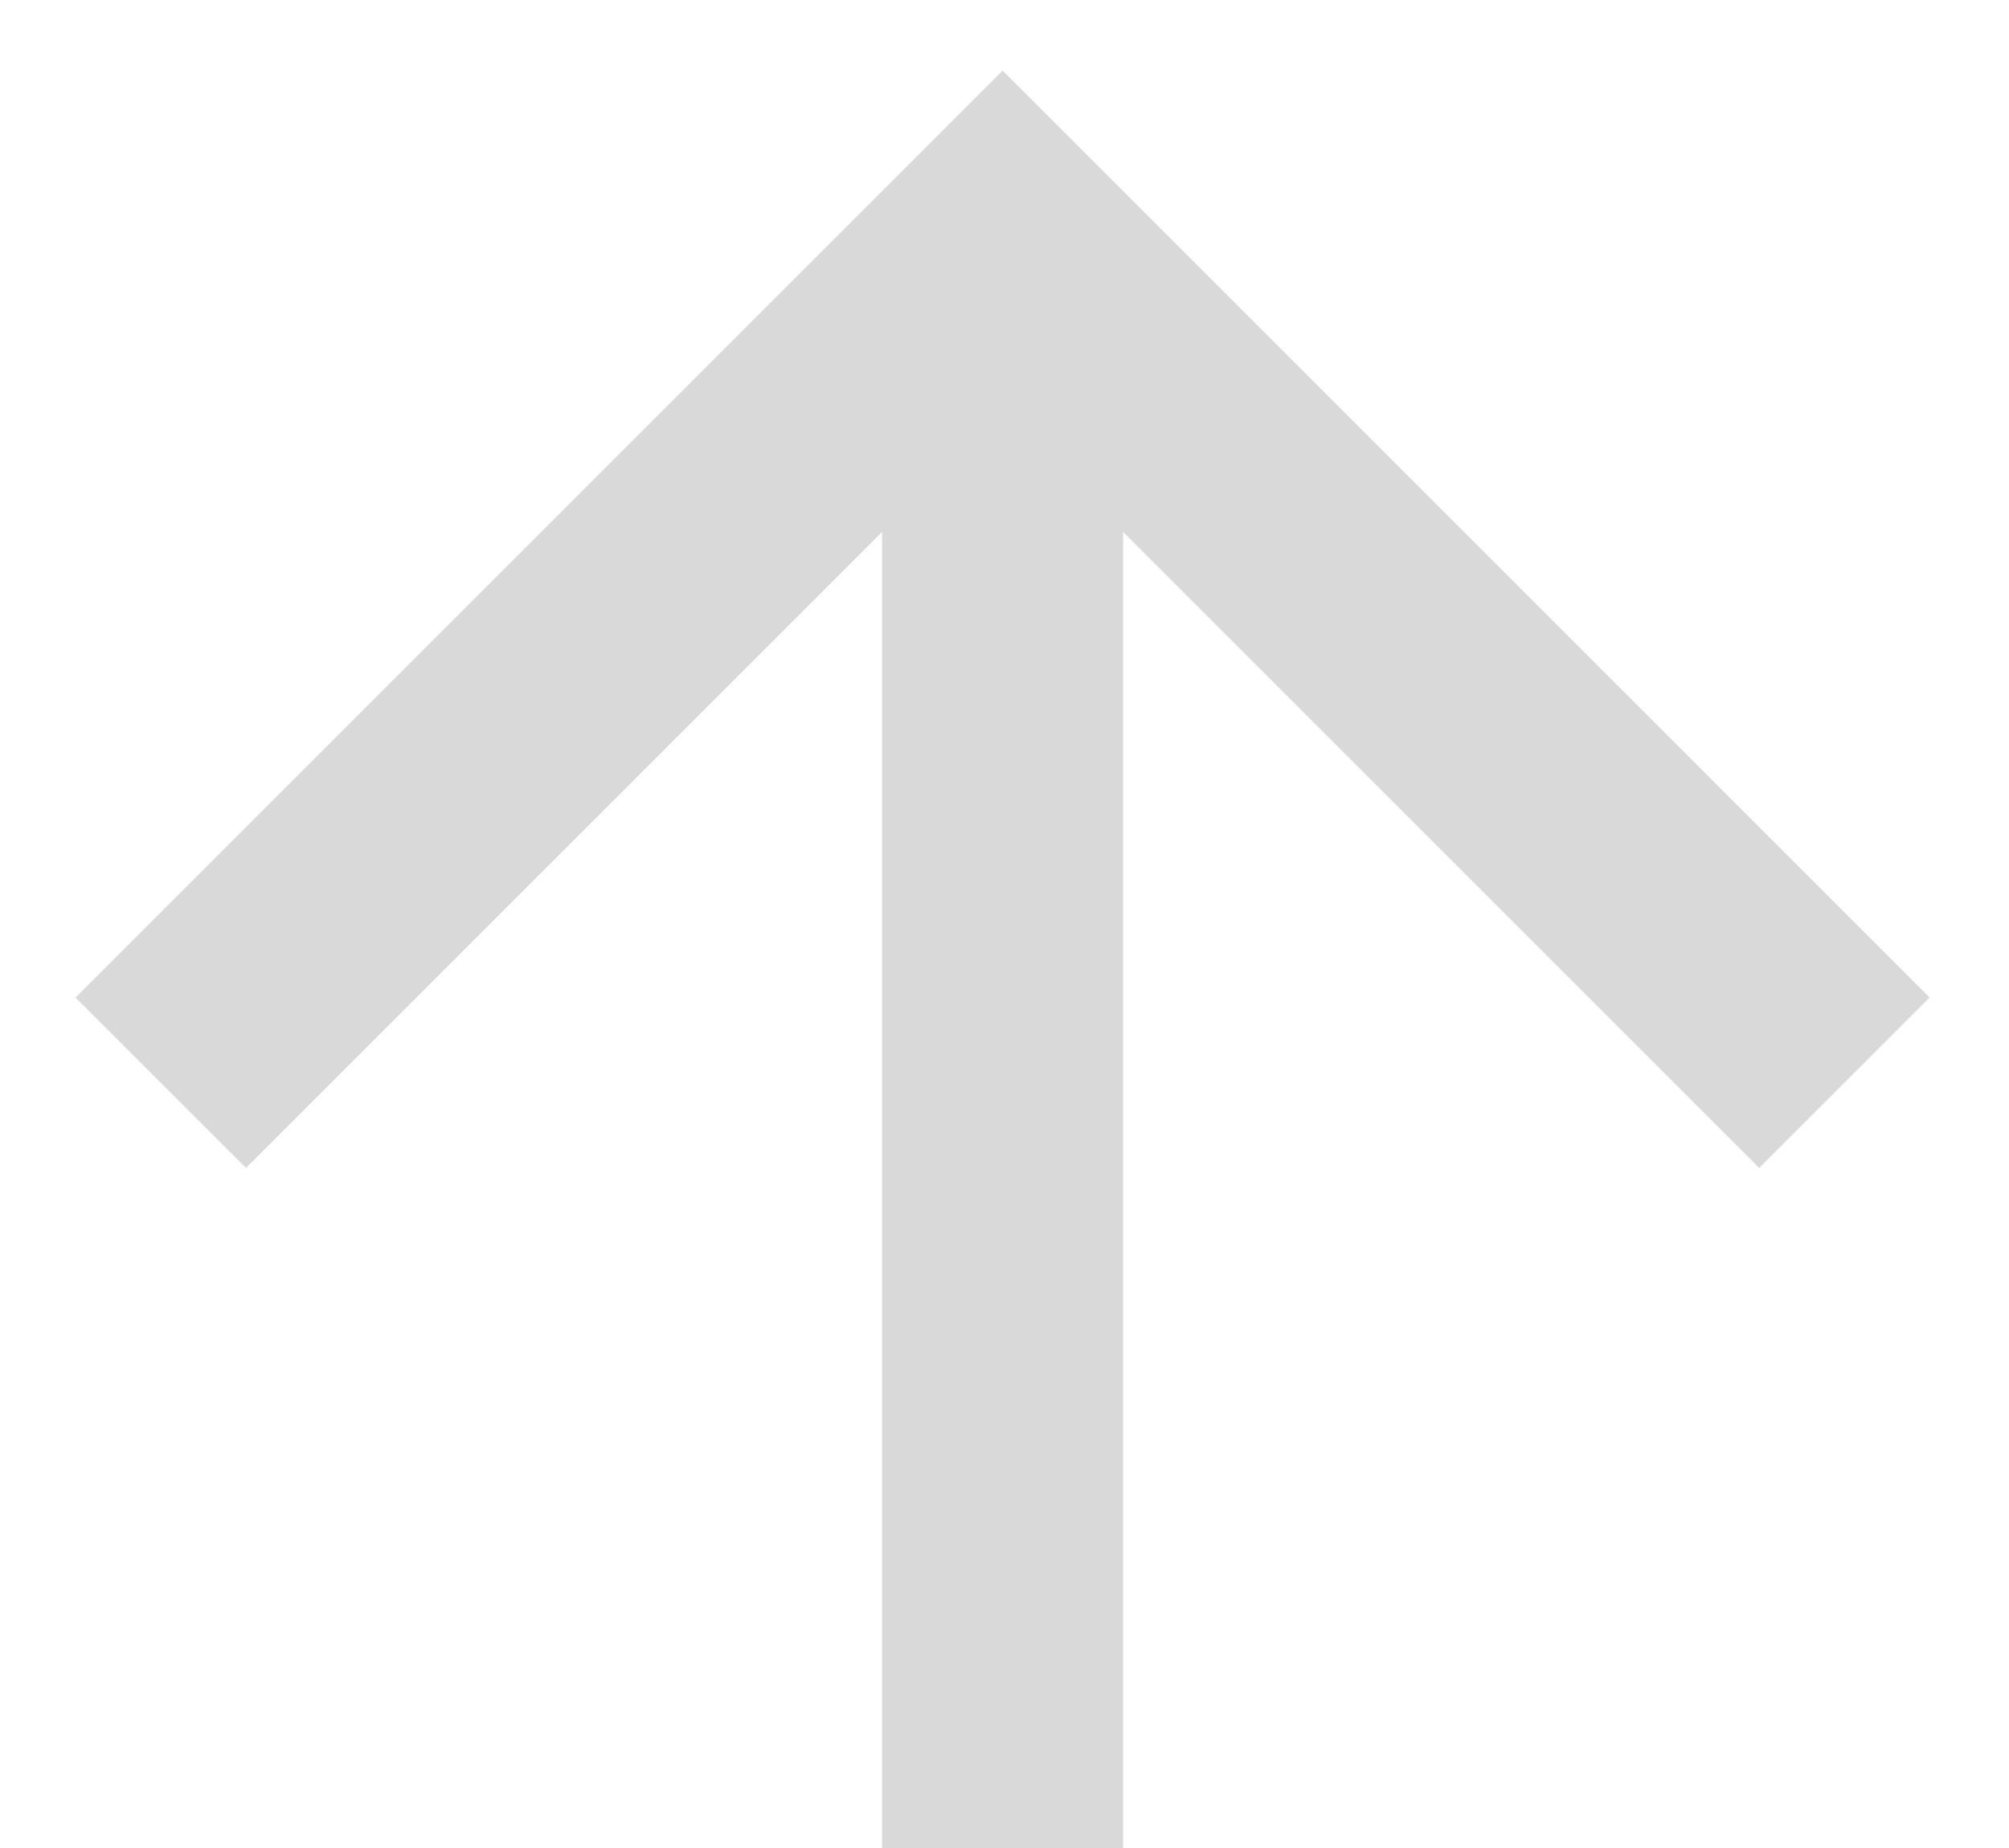 <svg width="25" height="23" viewBox="0 0 25 23" fill="none" xmlns="http://www.w3.org/2000/svg">
<path d="M12.476 23V3.952" stroke="#D9D9D9" stroke-width="3"/>
<path d="M2 13.476L12.476 3L22.952 13.476" stroke="#D9D9D9" stroke-width="3"/>
</svg>
